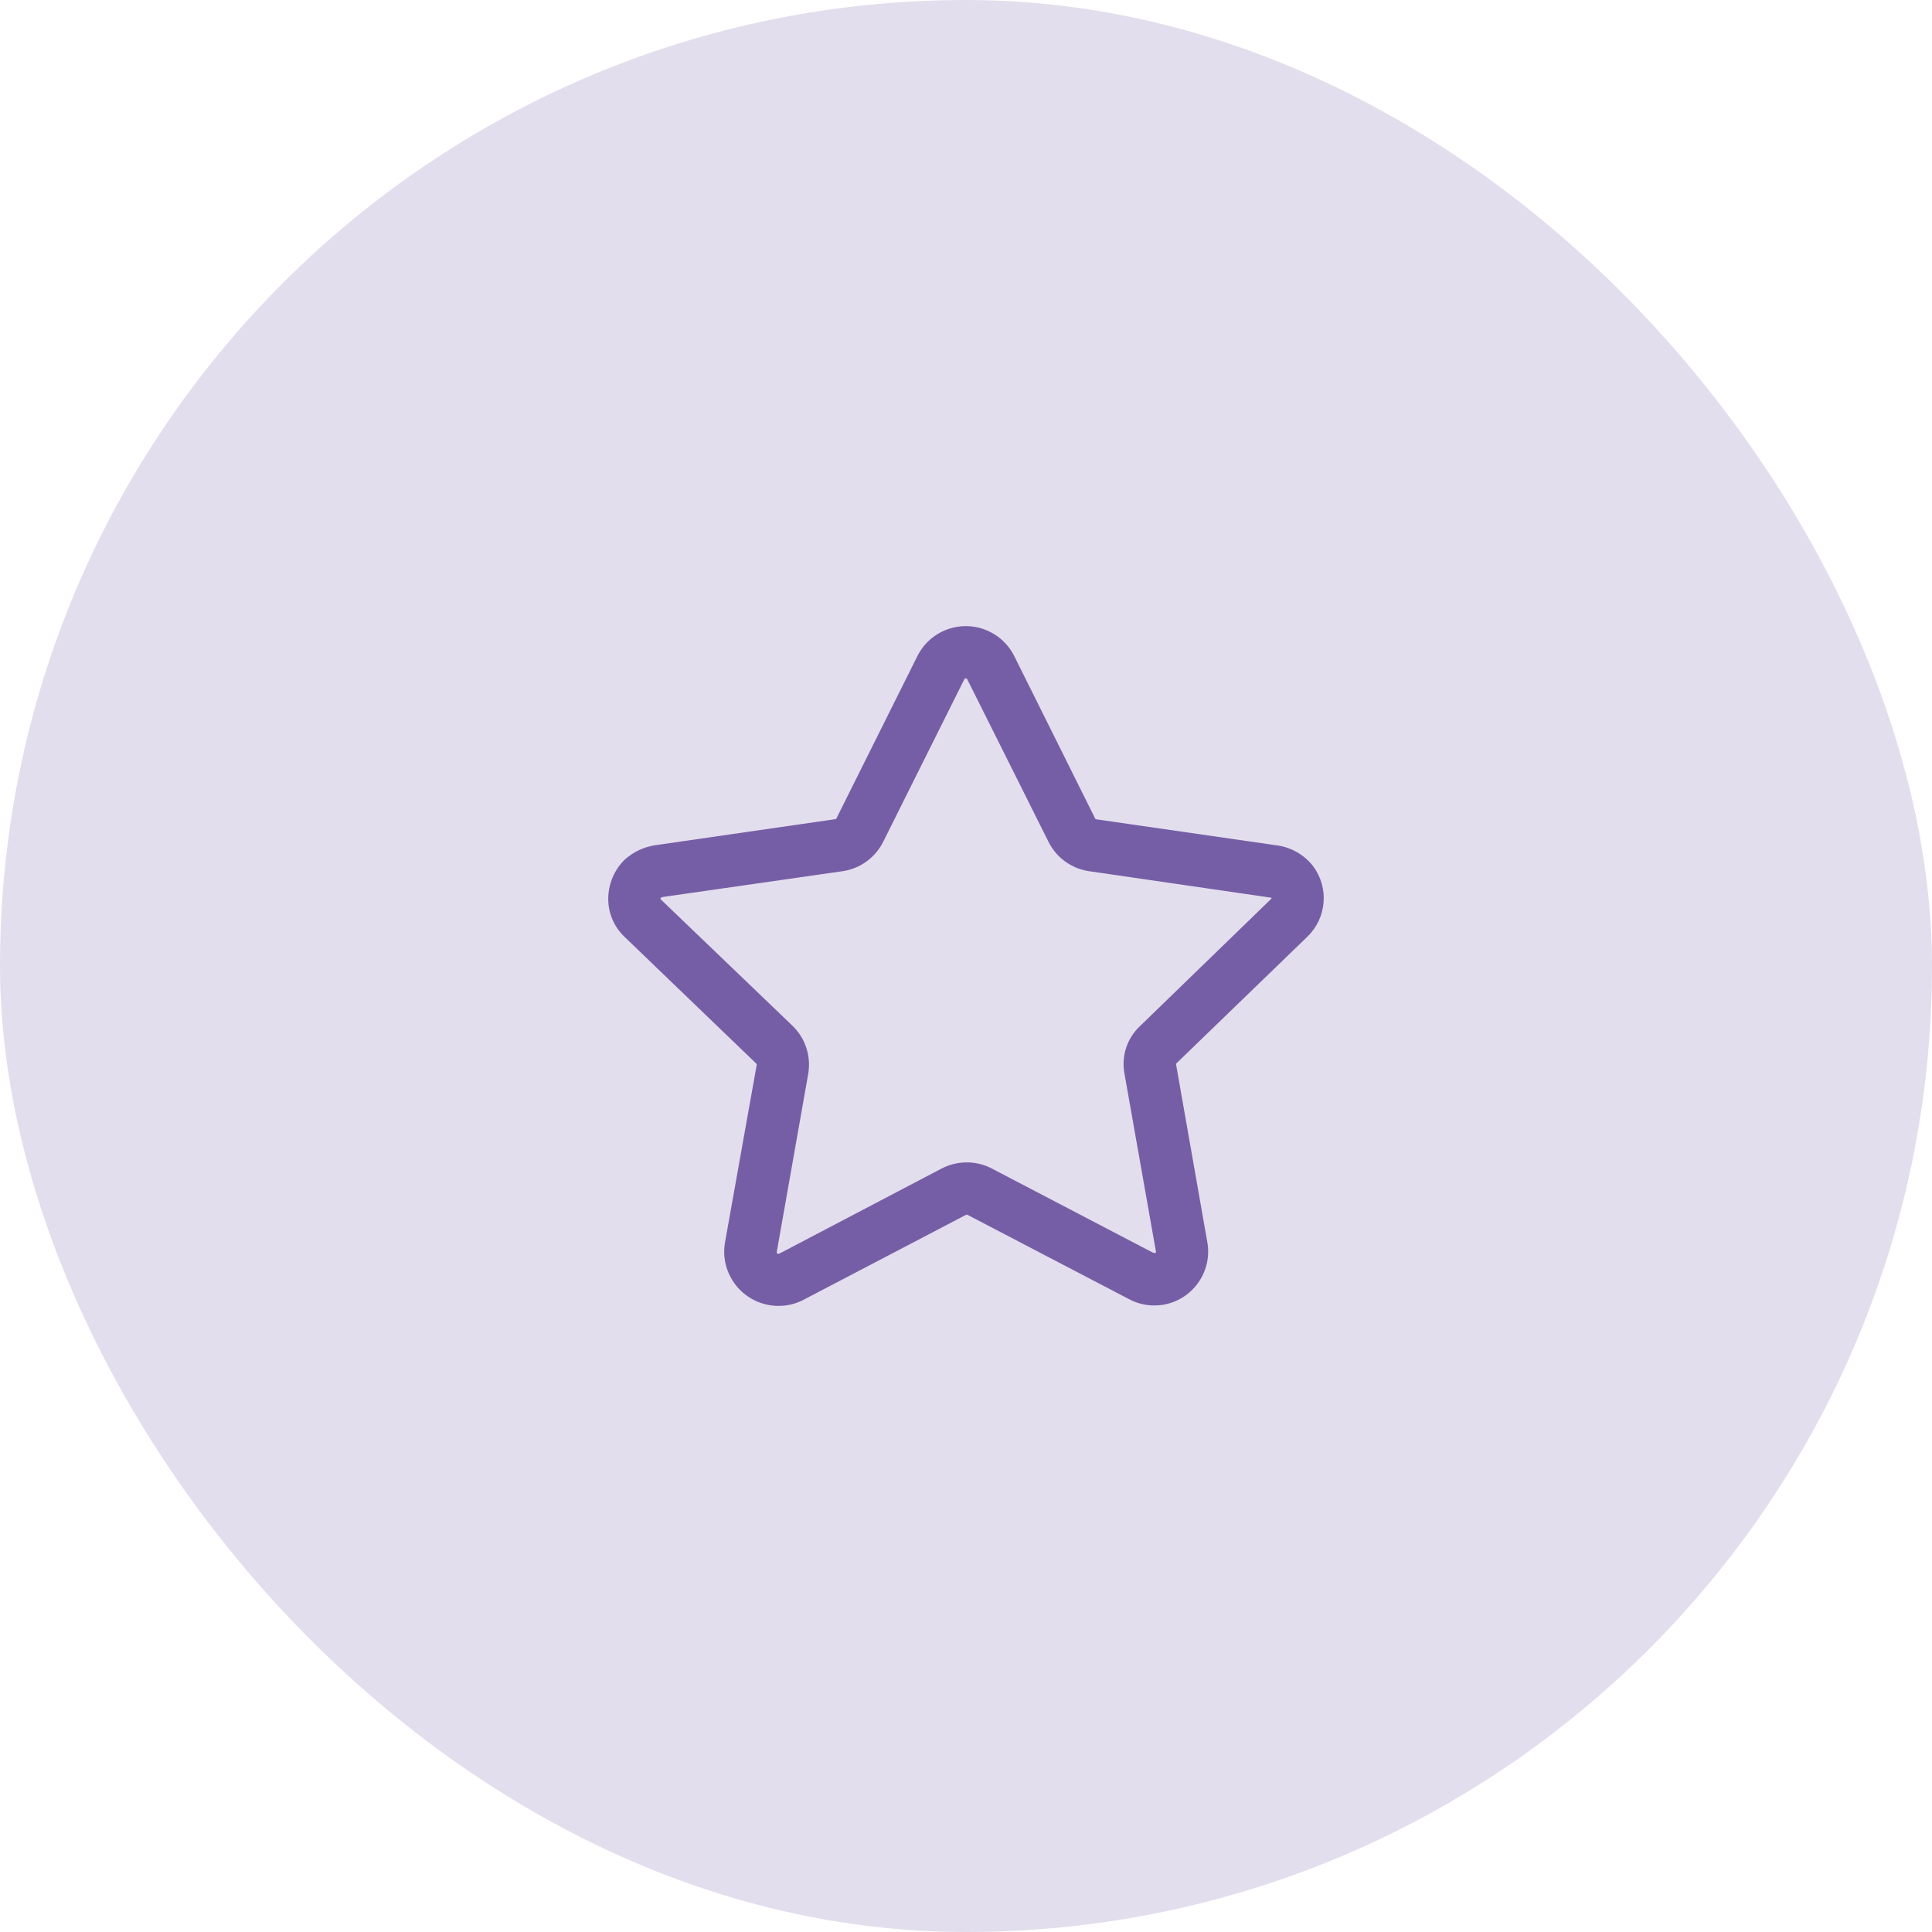 <svg width="72" height="72" viewBox="0 0 72 72" fill="none" xmlns="http://www.w3.org/2000/svg">
<rect width="72" height="72" rx="36" fill="#765EA6" fill-opacity="0.2"/>
<path fill-rule="evenodd" clip-rule="evenodd" d="M27.228 47.6C27.58 48.257 28.267 48.668 29.013 48.667C29.328 48.668 29.64 48.595 29.92 48.453L35.989 45.28C36.005 45.271 36.024 45.265 36.043 45.267L42.071 48.413C42.363 48.571 42.689 48.652 43.02 48.651C43.125 48.651 43.232 48.641 43.336 48.627C44.421 48.449 45.163 47.433 45.003 46.347L43.829 39.667C43.822 39.657 43.821 39.656 43.82 39.655C43.82 39.655 43.82 39.654 43.82 39.653C43.82 39.649 43.829 39.64 43.829 39.64L48.723 34.907C49.445 34.209 49.537 33.085 48.936 32.28C48.609 31.859 48.131 31.581 47.603 31.507L40.853 30.533C40.841 30.533 40.828 30.52 40.815 30.507L37.8 24.453C37.46 23.769 36.764 23.337 36 23.333C35.779 23.333 35.557 23.368 35.347 23.44C34.841 23.612 34.424 23.975 34.187 24.453L31.176 30.489C31.176 30.517 31.148 30.529 31.121 30.529L24.388 31.503C23.976 31.572 23.592 31.756 23.281 32.036C22.888 32.421 22.667 32.951 22.667 33.503C22.668 34.027 22.879 34.528 23.253 34.893L28.187 39.64C28.197 39.651 28.201 39.665 28.201 39.68L27.013 46.333C26.943 46.768 27.019 47.213 27.228 47.6ZM35.961 25.289L35.975 25.28H36L36.012 25.292C36.024 25.292 36.035 25.295 36.044 25.303C36.052 25.311 36.056 25.321 36.055 25.333L39.068 31.359C39.357 31.952 39.92 32.365 40.573 32.465L47.323 33.447C47.335 33.447 47.347 33.449 47.357 33.455C47.364 33.456 47.369 33.456 47.376 33.455L47.389 33.467L47.376 33.496L42.483 38.241C41.996 38.697 41.779 39.372 41.908 40.027L43.083 46.668L43.056 46.693H43.028C43.023 46.696 43.017 46.696 43.012 46.693C42.999 46.692 42.985 46.687 42.973 46.68H42.961L36.961 43.547C36.673 43.397 36.353 43.317 36.028 43.319C35.693 43.319 35.363 43.403 35.067 43.56L29.028 46.727C29.021 46.728 29.013 46.728 29.007 46.727C28.979 46.727 28.955 46.708 28.948 46.681V46.655L30.121 40.015C30.231 39.365 30.017 38.703 29.548 38.241L24.615 33.508C24.613 33.488 24.616 33.471 24.627 33.453L24.708 33.427L31.415 32.465C32.068 32.364 32.629 31.952 32.92 31.359L35.935 25.319C35.941 25.307 35.949 25.296 35.961 25.289Z" fill="#765EA6"/>
</svg>
